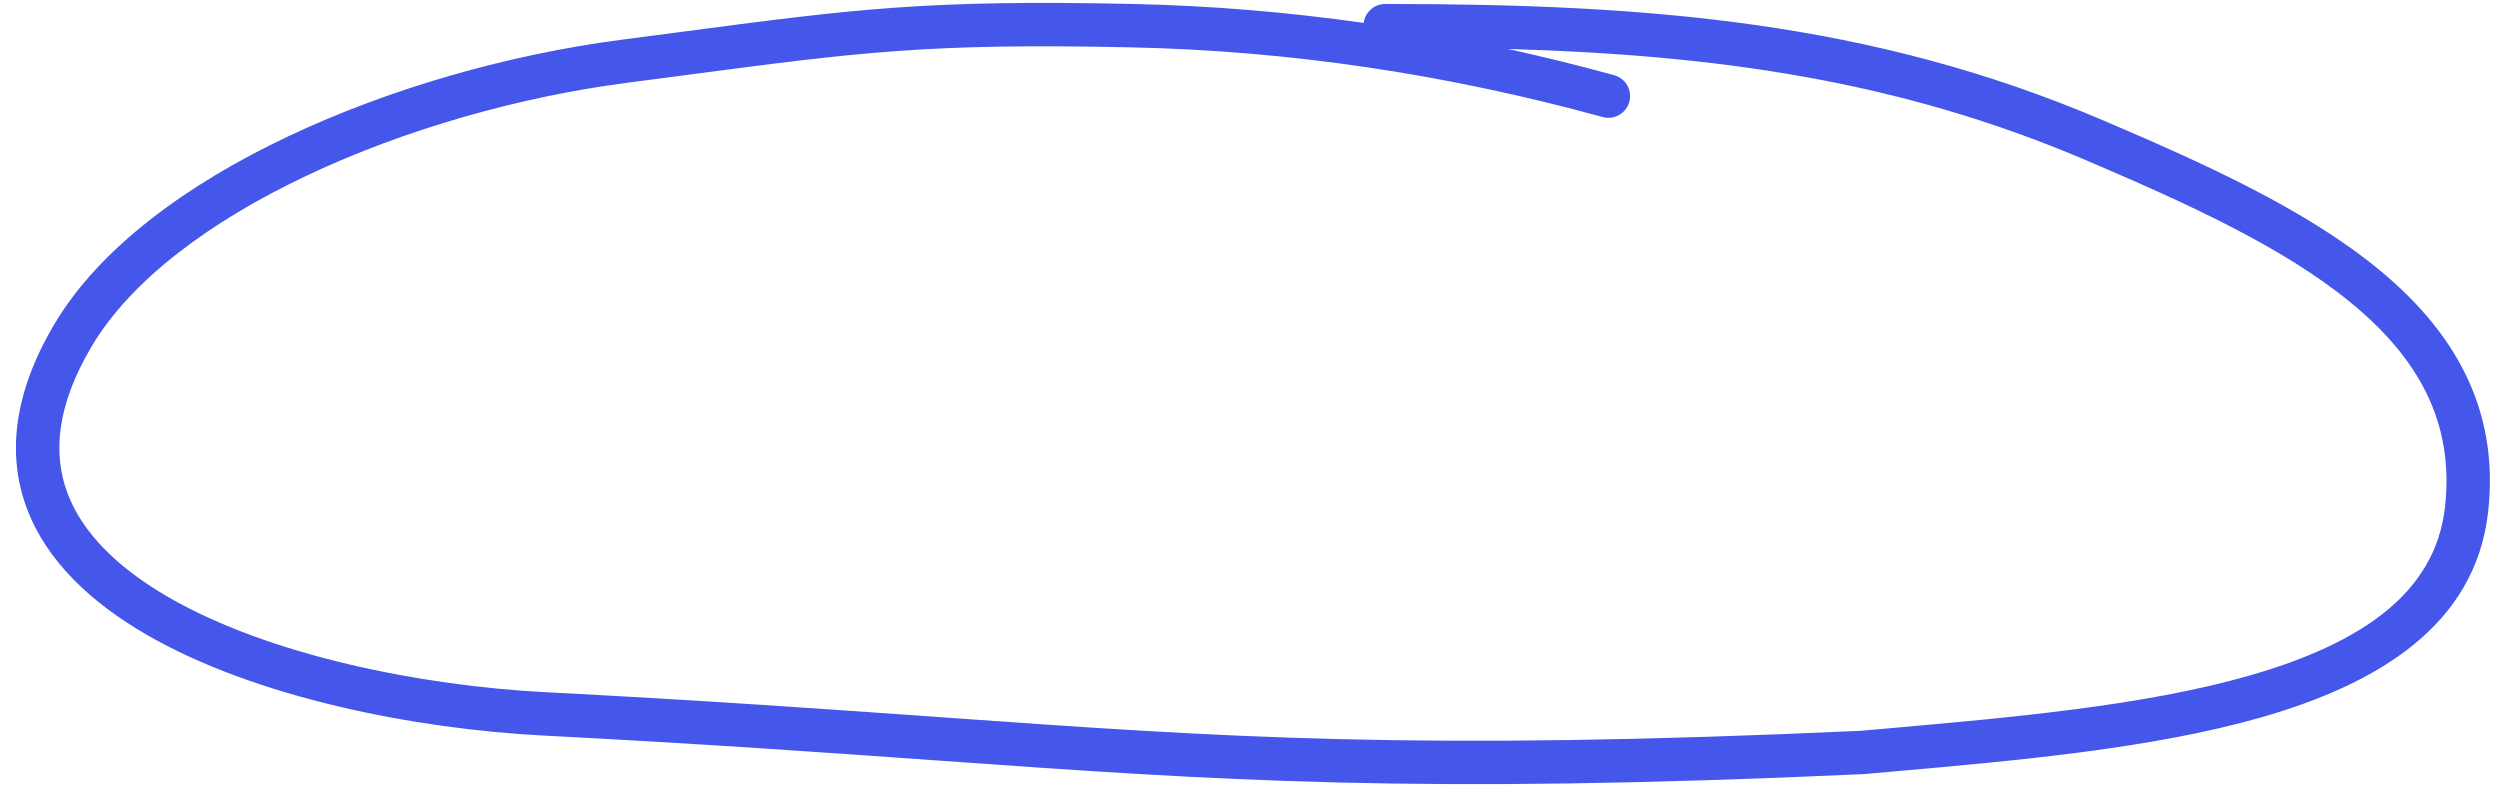 <svg width="144" height="46" viewBox="0 0 144 46" fill="none" xmlns="http://www.w3.org/2000/svg">
<path fill-rule="evenodd" clip-rule="evenodd" d="M39.072 1.859C49.257 0.516 53.365 -0.026 65.223 0.228C69.689 0.324 74.126 0.689 78.55 1.32C78.627 0.704 79.153 0.228 79.79 0.228C94.893 0.228 107.763 1.228 121.109 6.919C126.894 9.386 132.733 12.016 136.958 15.472C141.243 18.975 143.997 23.441 143.315 29.493C142.58 36.022 136.962 39.398 130.243 41.321C123.954 43.121 116.168 43.809 109.047 44.439C108.493 44.487 107.943 44.536 107.398 44.585L107.37 44.587L107.343 44.589C81.543 45.765 70.309 44.965 53.946 43.801C47.57 43.347 40.415 42.838 31.316 42.369C23.944 41.988 14.743 40.205 8.433 36.552C5.273 34.723 2.692 32.34 1.547 29.285C0.38 26.172 0.798 22.618 3.118 18.694C5.73 14.278 10.78 10.602 16.631 7.839C22.515 5.061 29.37 3.127 35.798 2.289C36.961 2.138 38.047 1.995 39.072 1.859ZM86.852 2.82C88.893 3.267 90.933 3.77 92.974 4.33C93.639 4.513 94.031 5.201 93.848 5.866C93.666 6.532 92.978 6.924 92.312 6.741C83.292 4.266 74.287 2.924 65.169 2.728C53.503 2.477 49.543 2.999 39.406 4.337C38.379 4.472 37.289 4.616 36.121 4.768C29.933 5.575 23.331 7.44 17.699 10.1C12.035 12.774 7.511 16.178 5.27 19.967C3.233 23.412 3.05 26.172 3.888 28.408C4.749 30.703 6.779 32.706 9.685 34.388C15.506 37.758 24.256 39.501 31.445 39.872C40.624 40.345 47.812 40.857 54.198 41.312C70.499 42.472 81.574 43.26 107.202 42.093C107.721 42.046 108.242 42 108.765 41.954C115.956 41.317 123.509 40.648 129.555 38.917C136.106 37.042 140.28 34.105 140.831 29.213C141.39 24.254 139.225 20.554 135.376 17.407C131.468 14.211 125.959 11.705 120.128 9.218C109.327 4.613 98.816 3.167 86.852 2.82Z" fill="#4556EB"/>
</svg>
